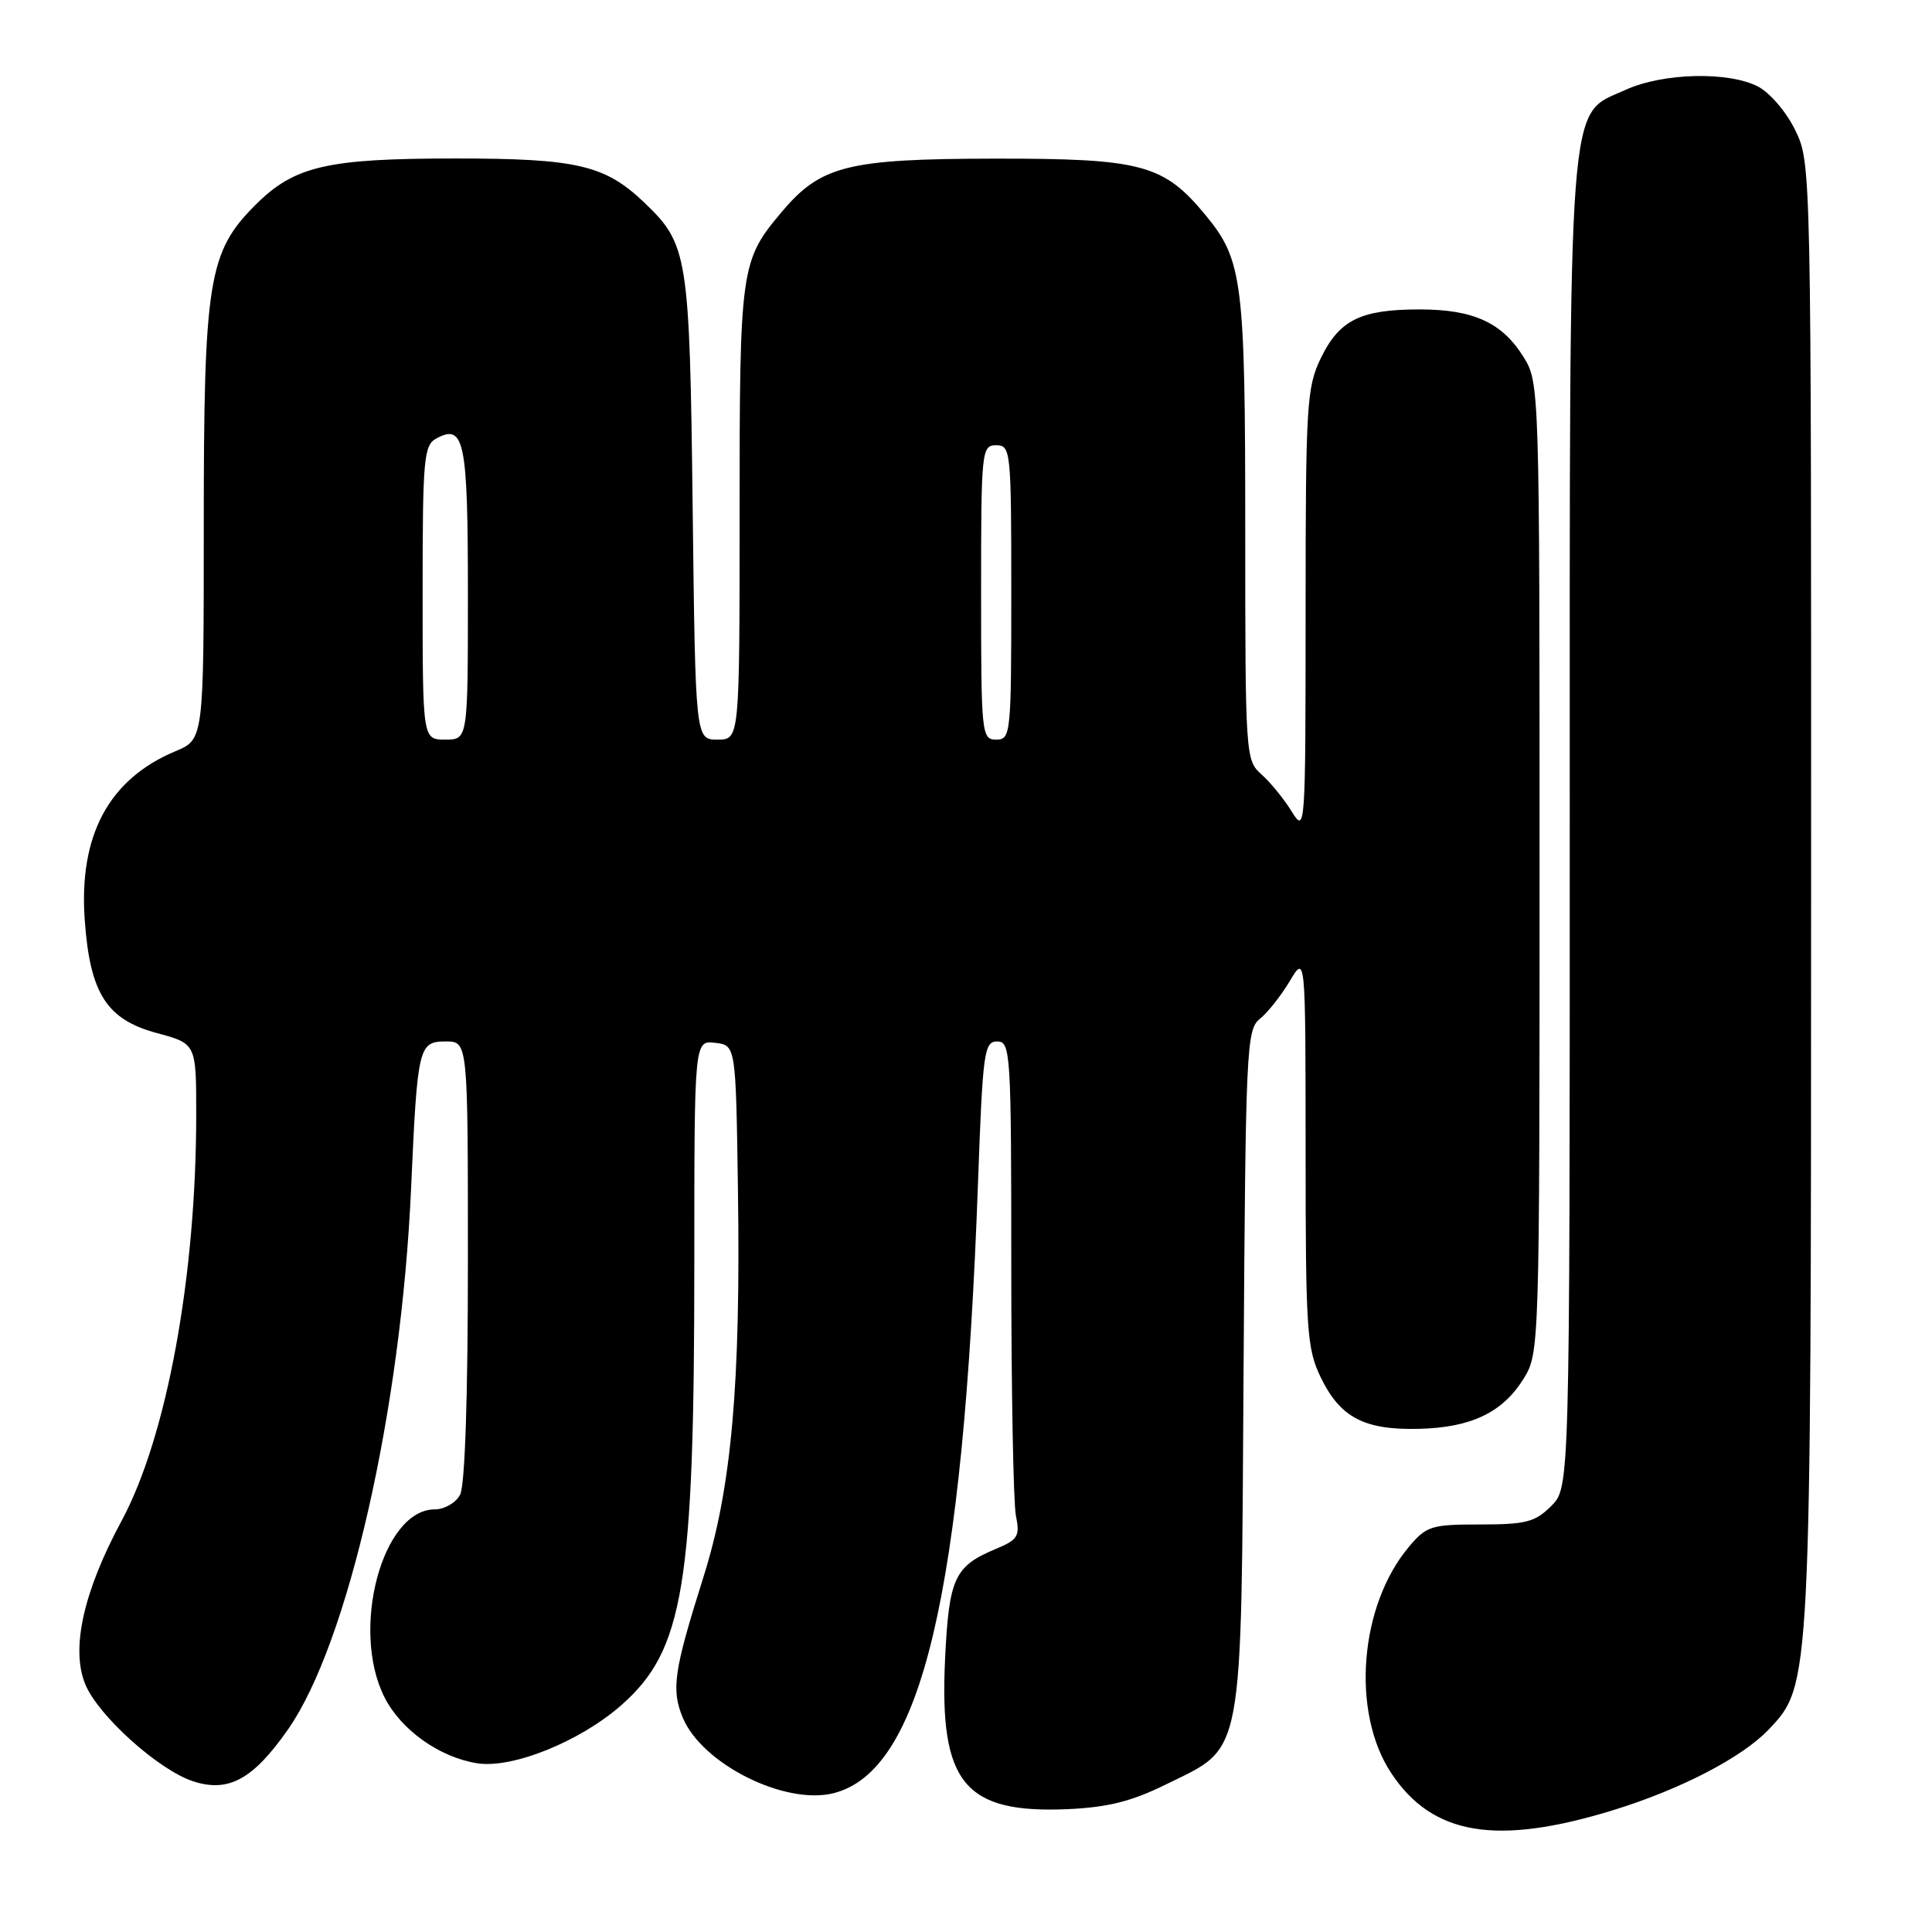 <?xml version="1.0" encoding="UTF-8" standalone="no"?>
<!DOCTYPE svg PUBLIC "-//W3C//DTD SVG 1.1//EN" "http://www.w3.org/Graphics/SVG/1.1/DTD/svg11.dtd" >
<svg xmlns="http://www.w3.org/2000/svg" xmlns:xlink="http://www.w3.org/1999/xlink" version="1.1" viewBox="0 0 256 256">
 <g >
 <path fill="currentColor"
d=" M 213.84 239.83 C 222.73 237.08 230.86 232.86 234.36 229.17 C 239.98 223.25 239.97 223.50 239.98 118.07 C 240.00 22.09 239.99 21.61 237.90 17.29 C 236.72 14.86 234.54 12.30 232.95 11.47 C 229.02 9.44 220.36 9.65 215.41 11.90 C 207.63 15.44 208.00 10.50 208.00 109.57 C 208.00 197.09 208.00 197.09 205.55 199.55 C 203.41 201.68 202.19 202.00 196.13 202.00 C 189.65 202.00 189.01 202.20 186.69 204.96 C 180.12 212.77 179.01 226.89 184.34 234.94 C 189.81 243.21 198.31 244.62 213.84 239.83 Z  M 154.49 236.45 C 164.93 231.30 164.45 233.87 164.78 181.50 C 165.05 138.88 165.16 136.42 166.94 135.00 C 167.97 134.18 169.75 131.93 170.90 130.00 C 172.99 126.50 172.99 126.50 173.00 152.43 C 173.00 176.36 173.16 178.69 175.01 182.52 C 177.58 187.82 180.76 189.50 187.97 189.33 C 194.93 189.17 199.12 187.17 201.90 182.66 C 203.98 179.30 204.00 178.51 204.00 115.00 C 204.00 51.49 203.98 50.70 201.90 47.34 C 199.06 42.75 195.26 41.00 188.10 41.00 C 180.29 41.00 177.47 42.39 175.01 47.47 C 173.14 51.35 173.00 53.61 173.00 81.07 C 172.99 110.14 172.97 110.46 171.14 107.50 C 170.12 105.85 168.32 103.64 167.14 102.60 C 165.04 100.73 165.00 100.11 165.00 70.21 C 165.00 37.22 164.65 34.46 159.76 28.53 C 154.19 21.77 151.31 21.00 131.79 21.02 C 112.30 21.05 108.76 21.93 103.56 28.11 C 98.13 34.54 98.00 35.50 98.00 67.97 C 98.00 98.00 98.00 98.00 95.08 98.00 C 92.15 98.00 92.15 98.00 91.78 67.25 C 91.38 33.71 91.16 32.36 85.33 26.80 C 80.15 21.87 76.41 21.00 60.40 21.00 C 43.29 21.00 39.01 21.99 33.83 27.17 C 27.61 33.39 27.00 37.17 27.00 69.67 C 27.00 97.97 27.00 97.97 23.25 99.54 C 14.43 103.23 10.42 110.68 11.23 121.92 C 11.92 131.64 14.14 135.11 20.80 136.89 C 26.00 138.29 26.00 138.29 26.00 147.68 C 26.00 169.16 22.09 190.45 16.10 201.54 C 11.03 210.94 9.36 218.52 11.31 223.20 C 13.05 227.37 20.99 234.51 25.56 236.02 C 30.26 237.57 33.52 235.80 38.17 229.15 C 46.12 217.75 53.16 186.83 54.47 157.50 C 55.31 138.63 55.46 138.00 59.08 138.00 C 62.00 138.00 62.00 138.00 62.00 167.07 C 62.00 185.19 61.61 196.86 60.96 198.07 C 60.40 199.13 58.89 200.00 57.62 200.00 C 50.65 200.00 46.39 215.96 50.97 224.94 C 53.16 229.24 58.22 232.84 63.21 233.64 C 67.85 234.39 76.84 230.77 82.32 225.95 C 90.61 218.65 92.00 210.21 92.00 167.21 C 92.00 137.87 92.00 137.87 94.75 138.18 C 97.50 138.50 97.50 138.50 97.78 157.50 C 98.16 183.47 96.94 197.17 93.20 209.00 C 89.28 221.41 88.92 223.88 90.48 227.62 C 93.04 233.74 103.99 239.22 110.44 237.61 C 122.10 234.68 127.62 211.36 129.59 156.75 C 130.22 139.35 130.40 138.00 132.13 138.00 C 133.91 138.00 134.00 139.38 134.00 167.88 C 134.00 184.31 134.28 199.13 134.61 200.81 C 135.17 203.58 134.90 204.02 131.86 205.28 C 126.47 207.54 125.74 209.14 125.23 219.79 C 124.44 236.26 127.76 240.32 141.50 239.72 C 146.80 239.48 149.95 238.69 154.49 236.45 Z  M 56.00 78.54 C 56.00 60.63 56.15 58.99 57.85 58.08 C 61.53 56.11 62.00 58.44 62.00 78.70 C 62.00 98.00 62.00 98.00 59.00 98.00 C 56.00 98.00 56.00 98.00 56.00 78.54 Z  M 130.00 78.50 C 130.00 59.67 130.07 59.00 132.00 59.00 C 133.93 59.00 134.00 59.67 134.00 78.50 C 134.00 97.33 133.93 98.00 132.00 98.00 C 130.07 98.00 130.00 97.33 130.00 78.50 Z "/>
</g>
</svg>